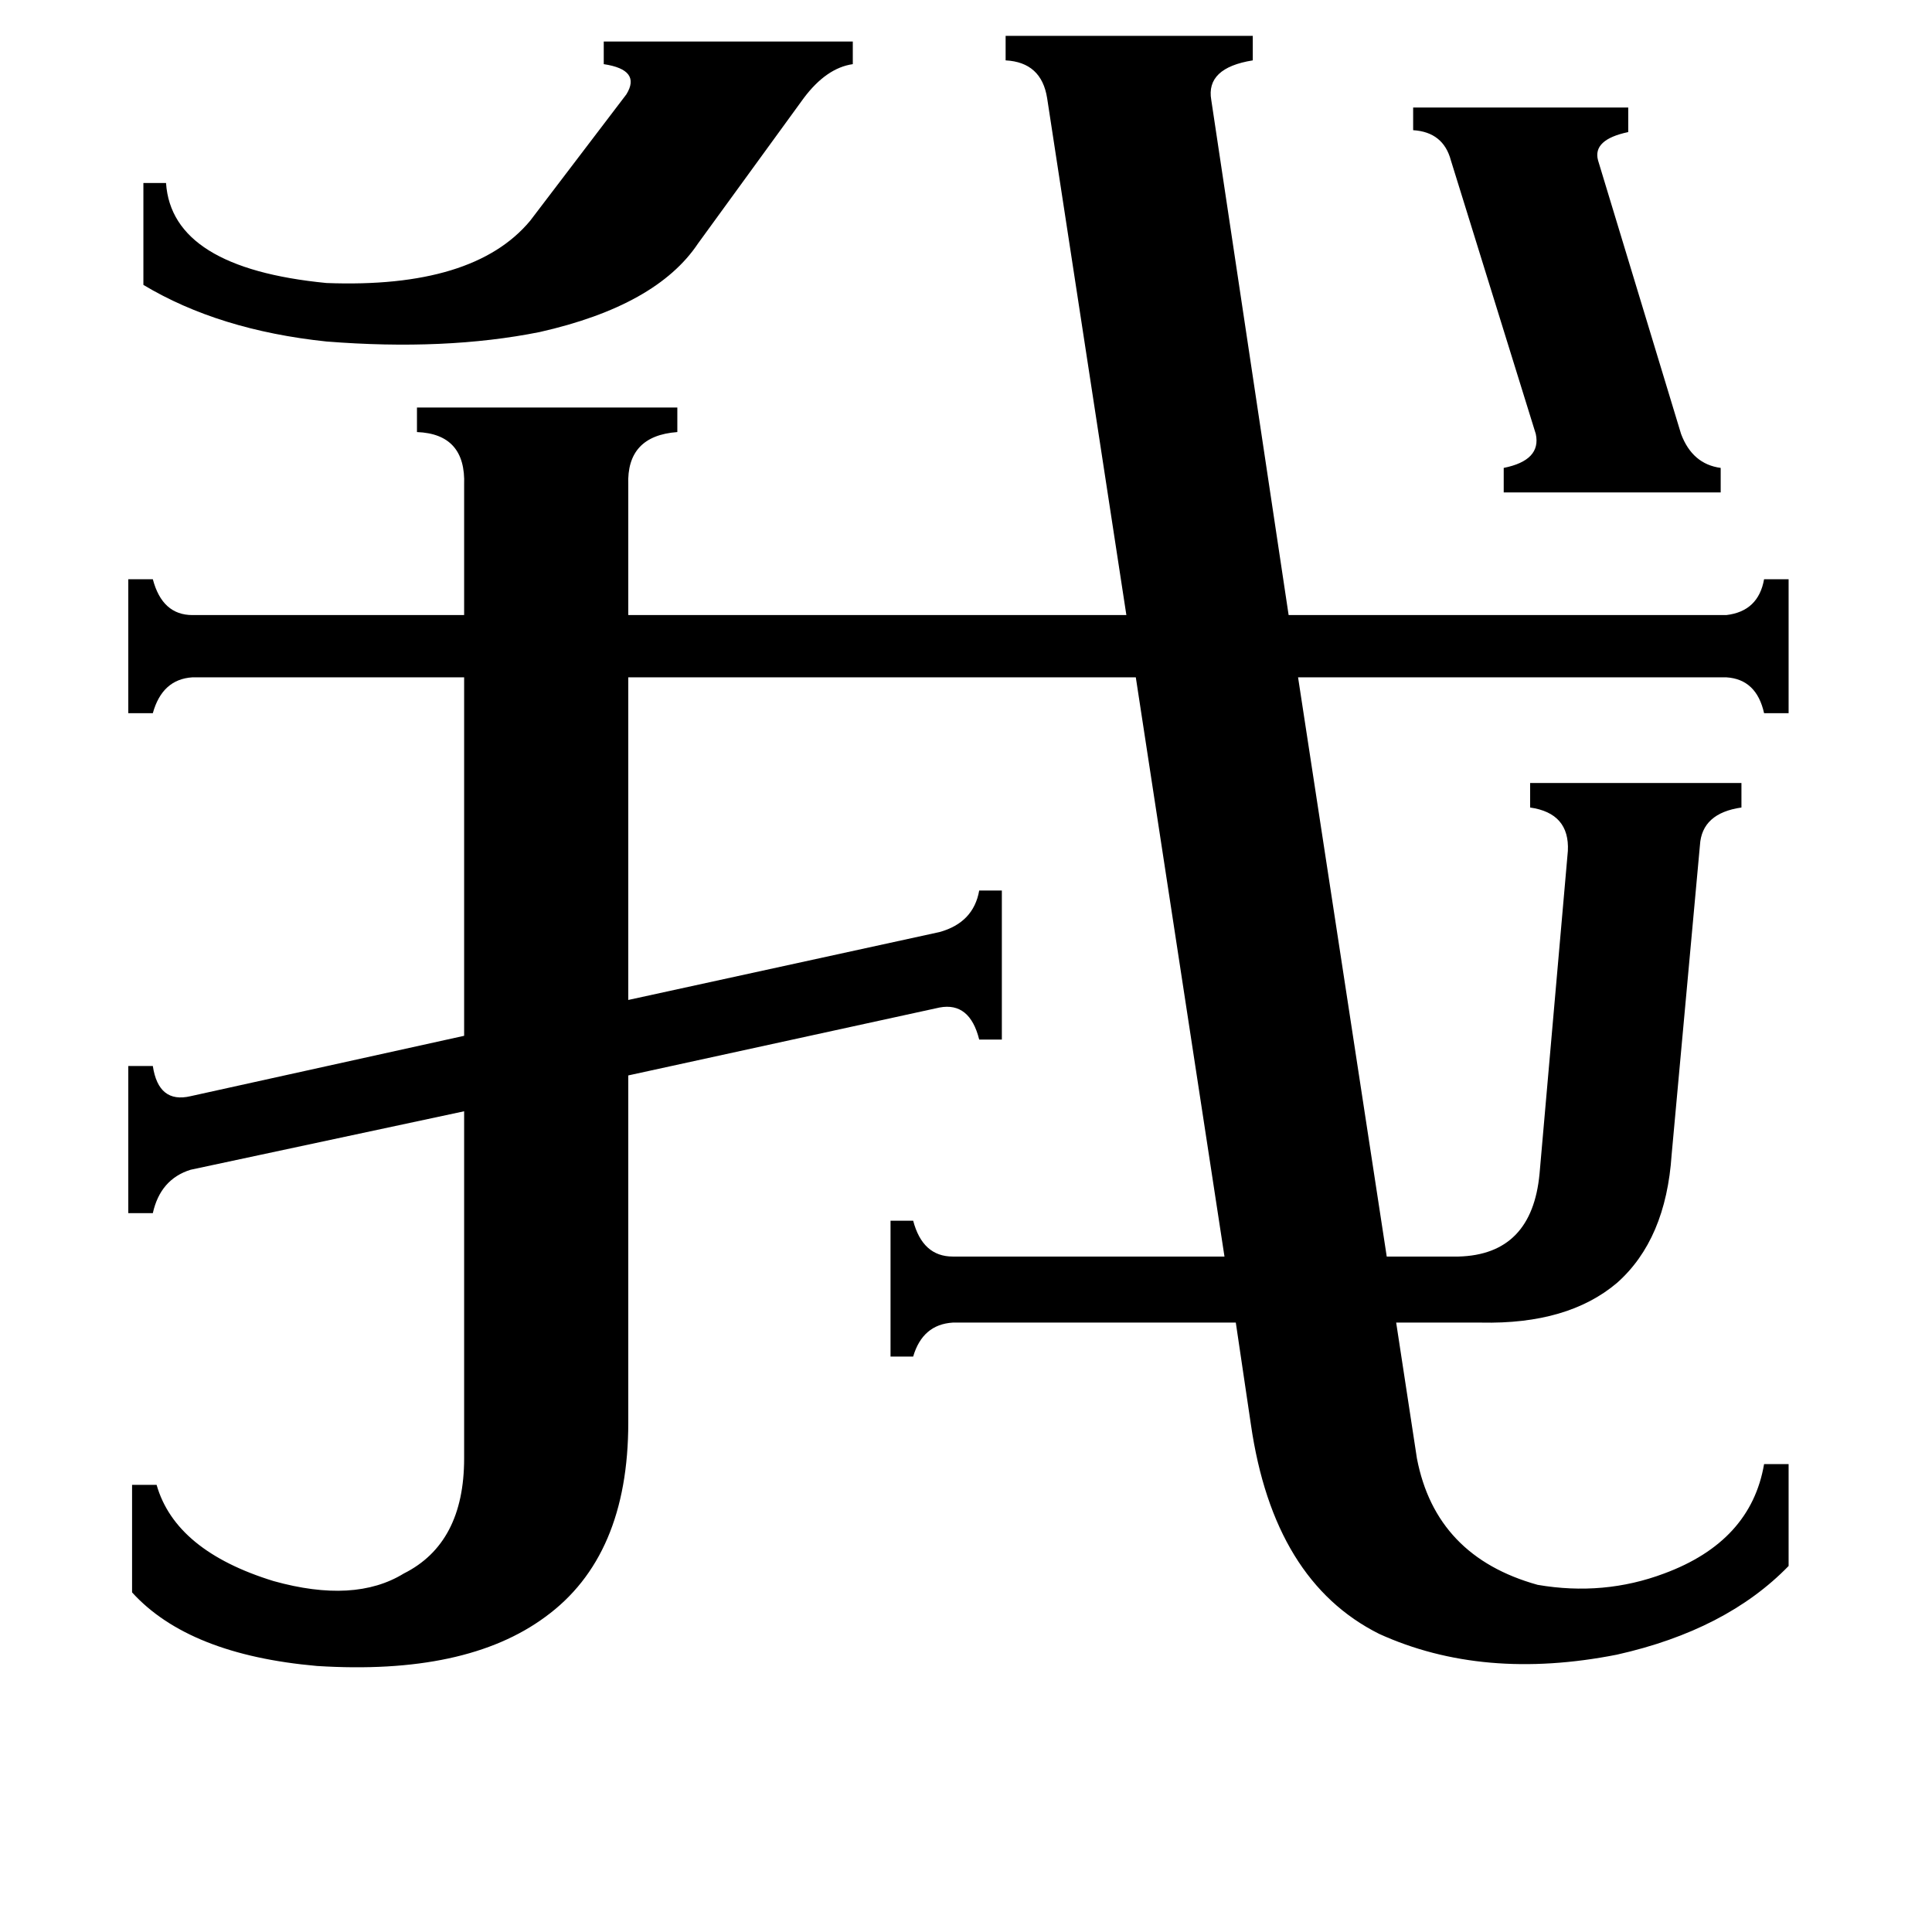 <svg xmlns="http://www.w3.org/2000/svg" viewBox="0 -800 1024 1024">
	<path fill="#000000" d="M749 -743H863V-730Q844 -726 847 -715L891 -570Q897 -554 912 -552V-539H797V-552Q817 -556 814 -570L769 -715Q765 -730 749 -731ZM281 -683L332 -750Q340 -763 320 -766V-778H452V-766Q438 -764 426 -748L370 -671Q348 -638 286 -624Q236 -614 173 -619Q116 -625 76 -649V-703H88Q91 -658 173 -650Q251 -647 281 -683ZM915 -474Q932 -476 935 -493H948V-422H935Q931 -440 915 -441H688L735 -134H773Q812 -135 816 -178L831 -349Q832 -369 811 -372V-385H923V-372Q902 -369 901 -352L886 -188Q883 -143 857 -120Q831 -98 785 -99H740L751 -27Q761 25 815 40Q850 46 882 34Q928 17 935 -24H948V30Q915 64 857 77Q786 91 731 66Q675 38 663 -45L655 -99H505Q489 -98 484 -81H472V-153H484Q489 -134 505 -134H649L602 -441H333V-270L498 -306Q516 -311 519 -328H531V-249H519Q514 -269 498 -266L333 -230V-46Q333 25 289 57Q247 88 168 83Q100 77 70 44V-13H83Q93 22 145 38Q188 50 214 34Q246 18 246 -27V-211L101 -180Q85 -175 81 -157H68V-235H81Q84 -215 101 -219L246 -251V-441H102Q86 -440 81 -422H68V-493H81Q86 -474 102 -474H246V-543Q247 -570 221 -571V-584H359V-571Q332 -569 333 -543V-474H597L555 -748Q552 -767 533 -768V-781H664V-768Q639 -764 642 -747L683 -474Z"/>
</svg>